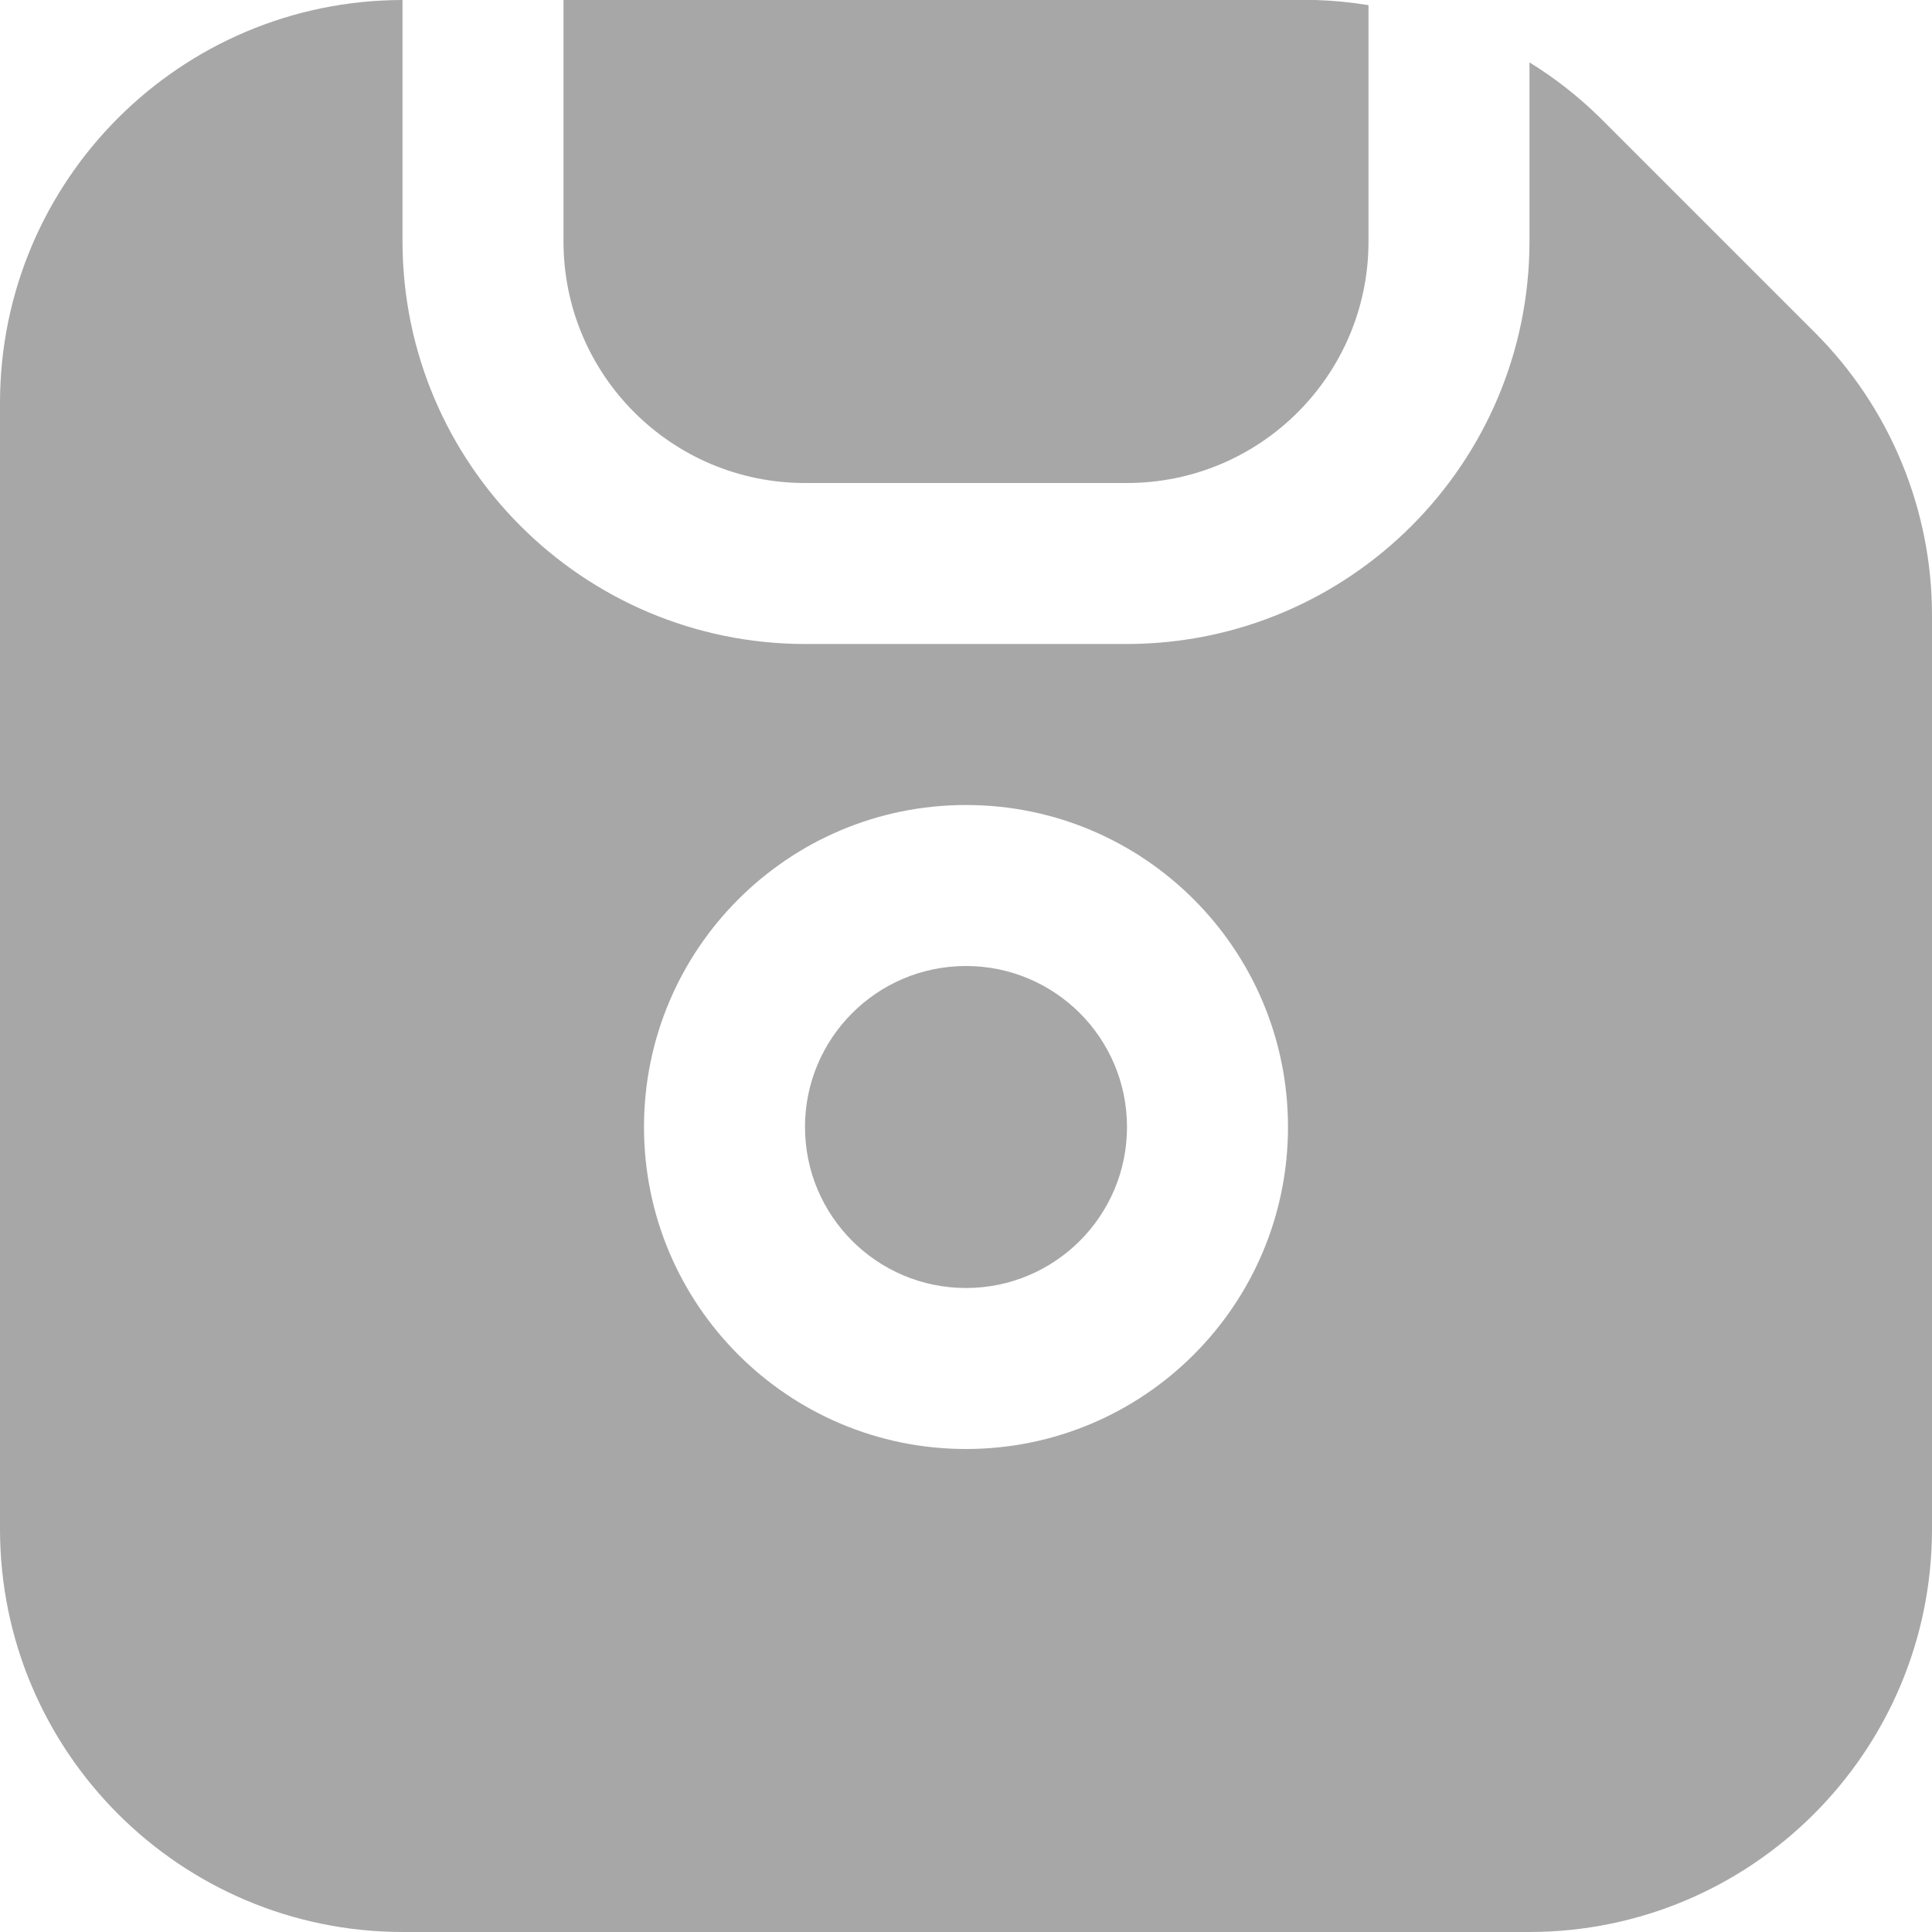<?xml version="1.0" encoding="UTF-8"?>
<!-- Generator: Adobe Illustrator 25.0.0, SVG Export Plug-In . SVG Version: 6.00 Build 0)  -->
<svg xmlns="http://www.w3.org/2000/svg" xmlns:xlink="http://www.w3.org/1999/xlink" version="1.1" id="Capa_1" x="0px" y="0px" viewBox="0 0 512 512" style="enable-background:new 0 0 512 512;" xml:space="preserve" width="512" height="512">
<g>
	<circle cx="256" cy="298.667" r="42.667" fill="#a7a7a7"/>
	<path d="M480.768,87.936l-56.704-56.704c-5.674-5.585-11.957-10.515-18.731-14.699V64   c-0.071,58.881-47.786,106.596-106.667,106.667h-85.333C154.452,170.596,106.737,122.881,106.667,64V0   C47.786,0.071,0.071,47.786,0,106.667v298.667C0.071,464.215,47.786,511.93,106.667,512h298.667   C464.214,511.93,511.93,464.215,512,405.334V163.35C512.08,135.049,500.833,107.893,480.768,87.936z M256,384   c-47.128,0-85.333-38.205-85.333-85.333s38.205-85.333,85.333-85.333s85.333,38.205,85.333,85.333S303.128,384,256,384z" fill="#a7a7a7"/>
	<path d="M213.333,128h85.333c35.346,0,64-28.654,64-64V1.366c-4.638-0.756-9.32-1.212-14.016-1.365H149.333v64   C149.333,99.346,177.987,128,213.333,128z" fill="#a7a7a7"/>
</g>















</svg>
